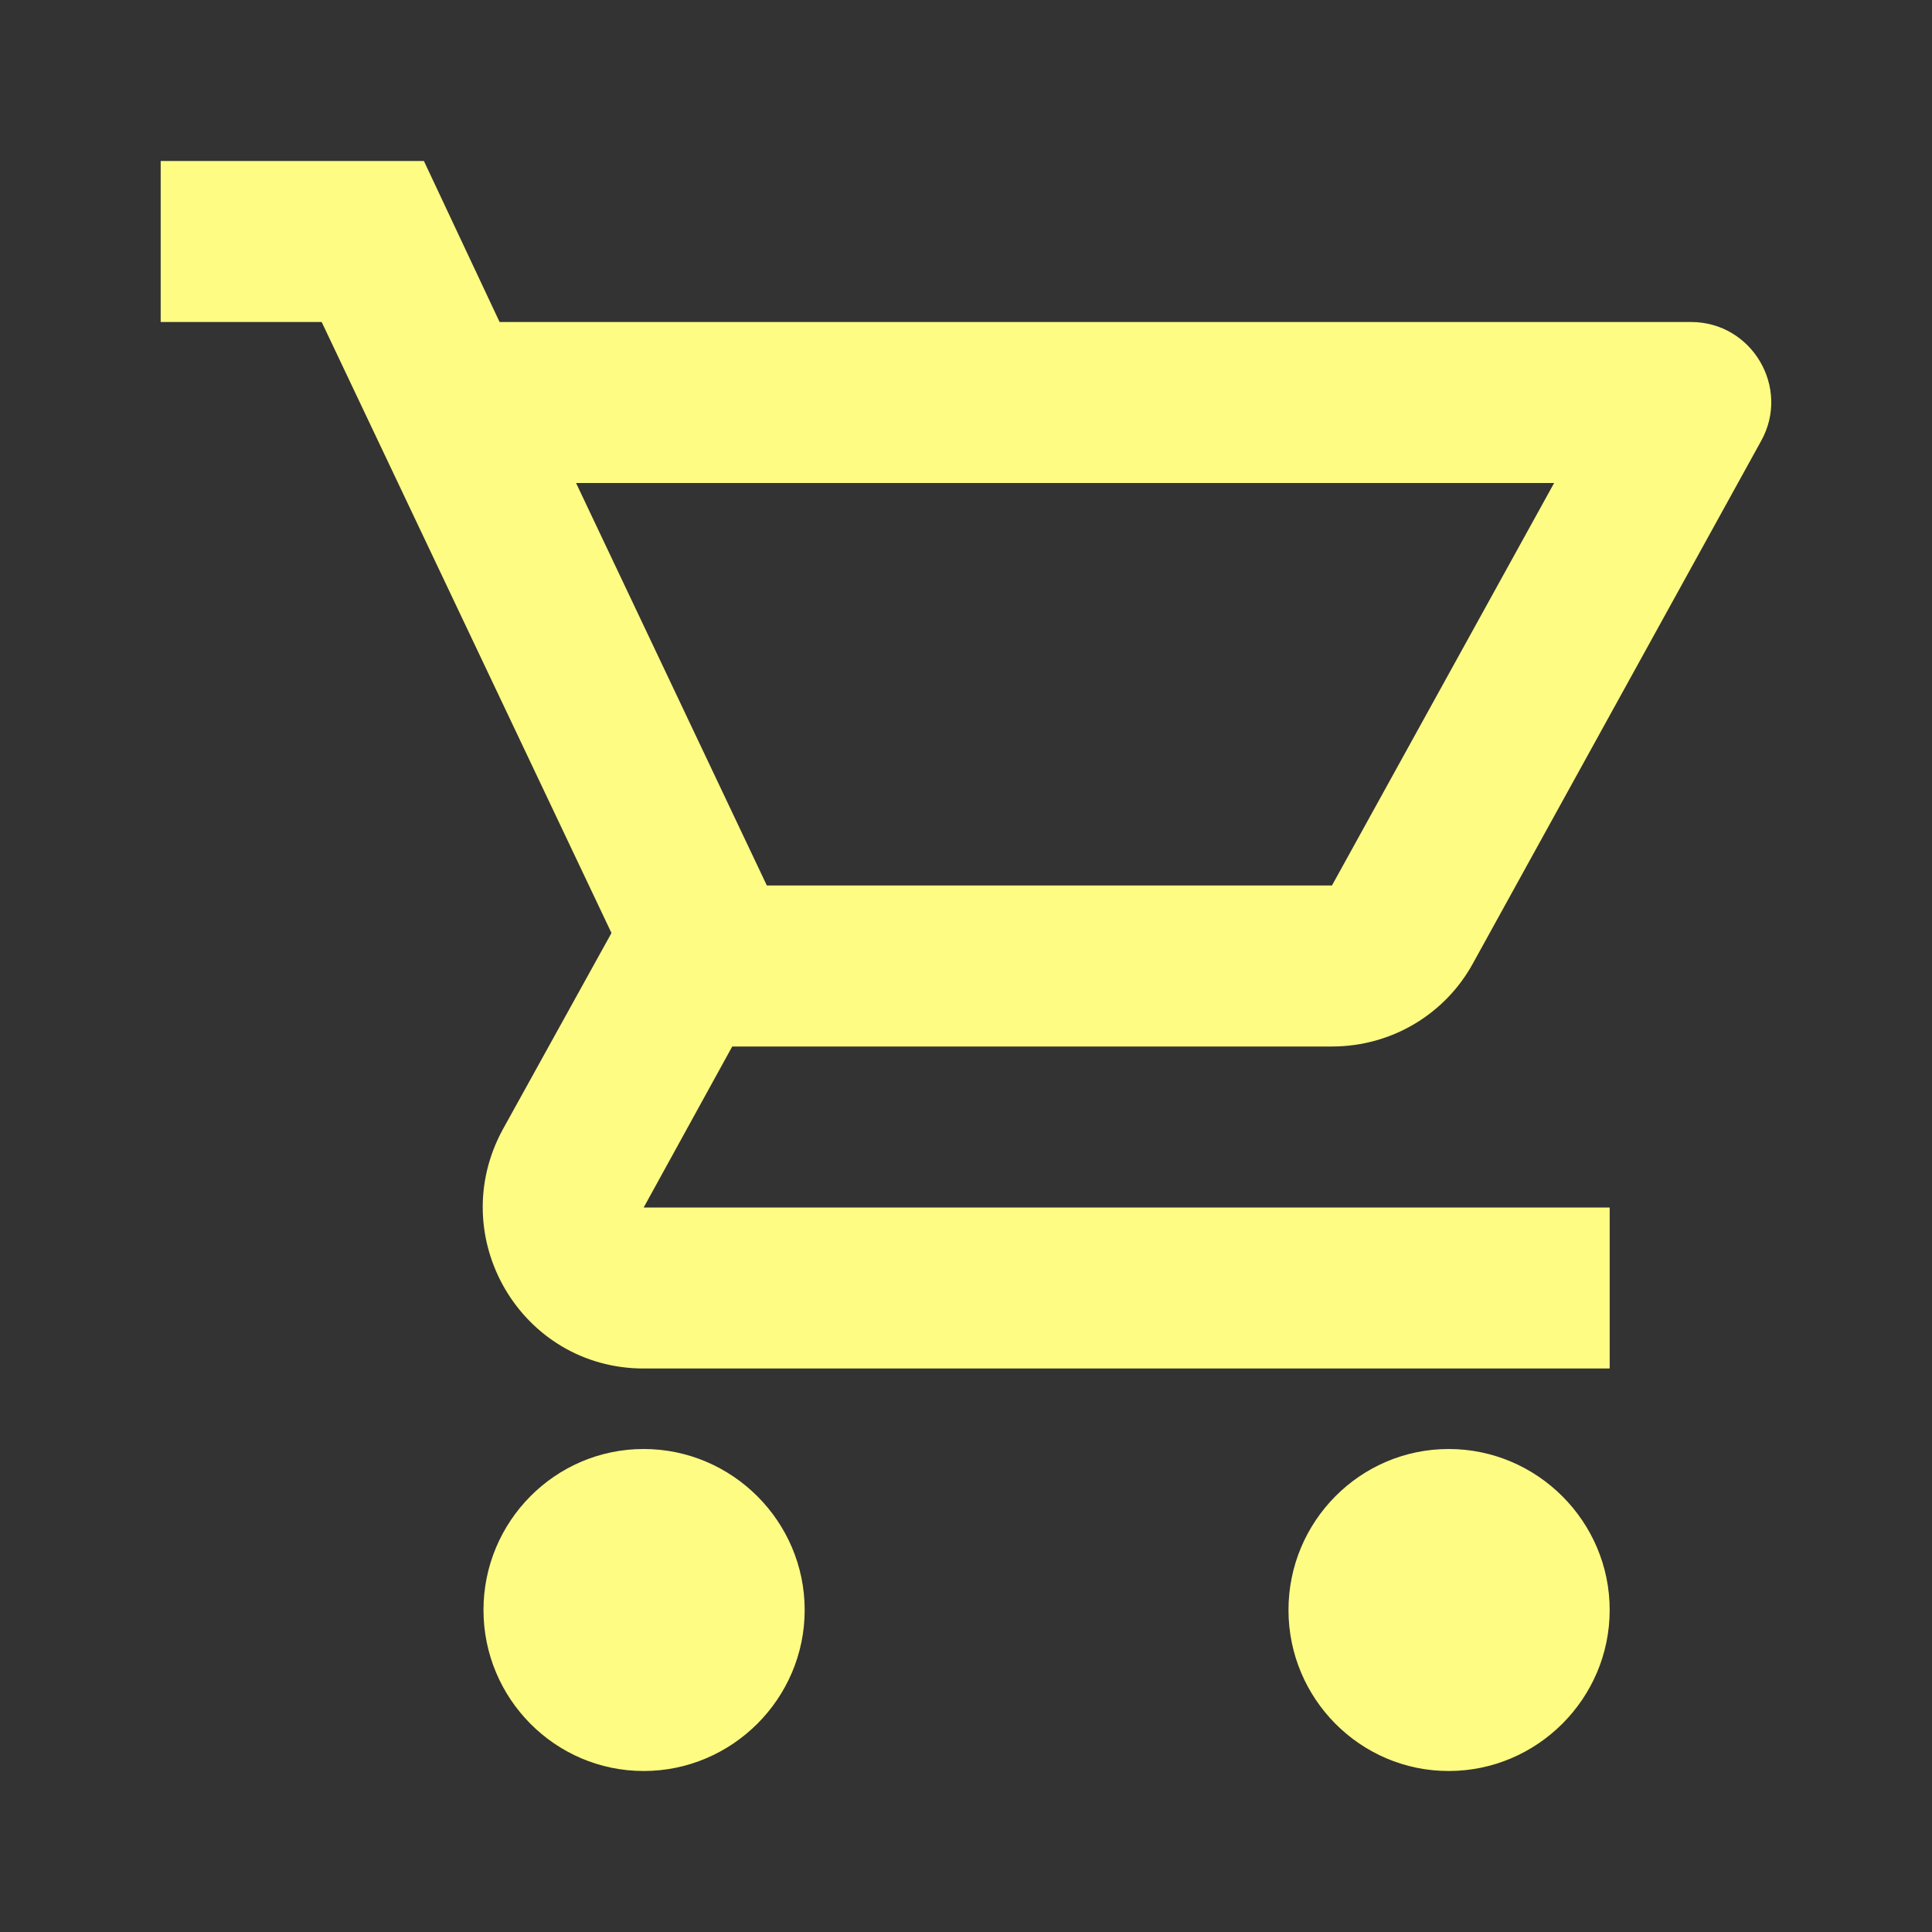 <svg width="12" height="12" viewBox="0 0 12 12" fill="none" xmlns="http://www.w3.org/2000/svg">
<rect x="0" y="0" width="12" height="12" fill="#333333" stroke="none"/>
<path d="M8.273 6.5C8.648 6.5 8.978 6.295 9.148 5.985L10.938 2.74C11.123 2.41 10.883 2 10.503 2H3.103L2.633 1H0.998V2H1.998L3.798 5.795L3.123 7.015C2.758 7.685 3.238 8.5 3.998 8.5H9.998V7.5H3.998L4.548 6.5H8.273ZM3.578 3H9.653L8.273 5.5H4.763L3.578 3ZM3.998 9C3.448 9 3.003 9.45 3.003 10C3.003 10.55 3.448 11 3.998 11C4.548 11 4.998 10.55 4.998 10C4.998 9.45 4.548 9 3.998 9ZM8.998 9C8.448 9 8.003 9.45 8.003 10C8.003 10.55 8.448 11 8.998 11C9.548 11 9.998 10.55 9.998 10C9.998 9.45 9.548 9 8.998 9Z" fill="#FFFC83"/>
</svg>
